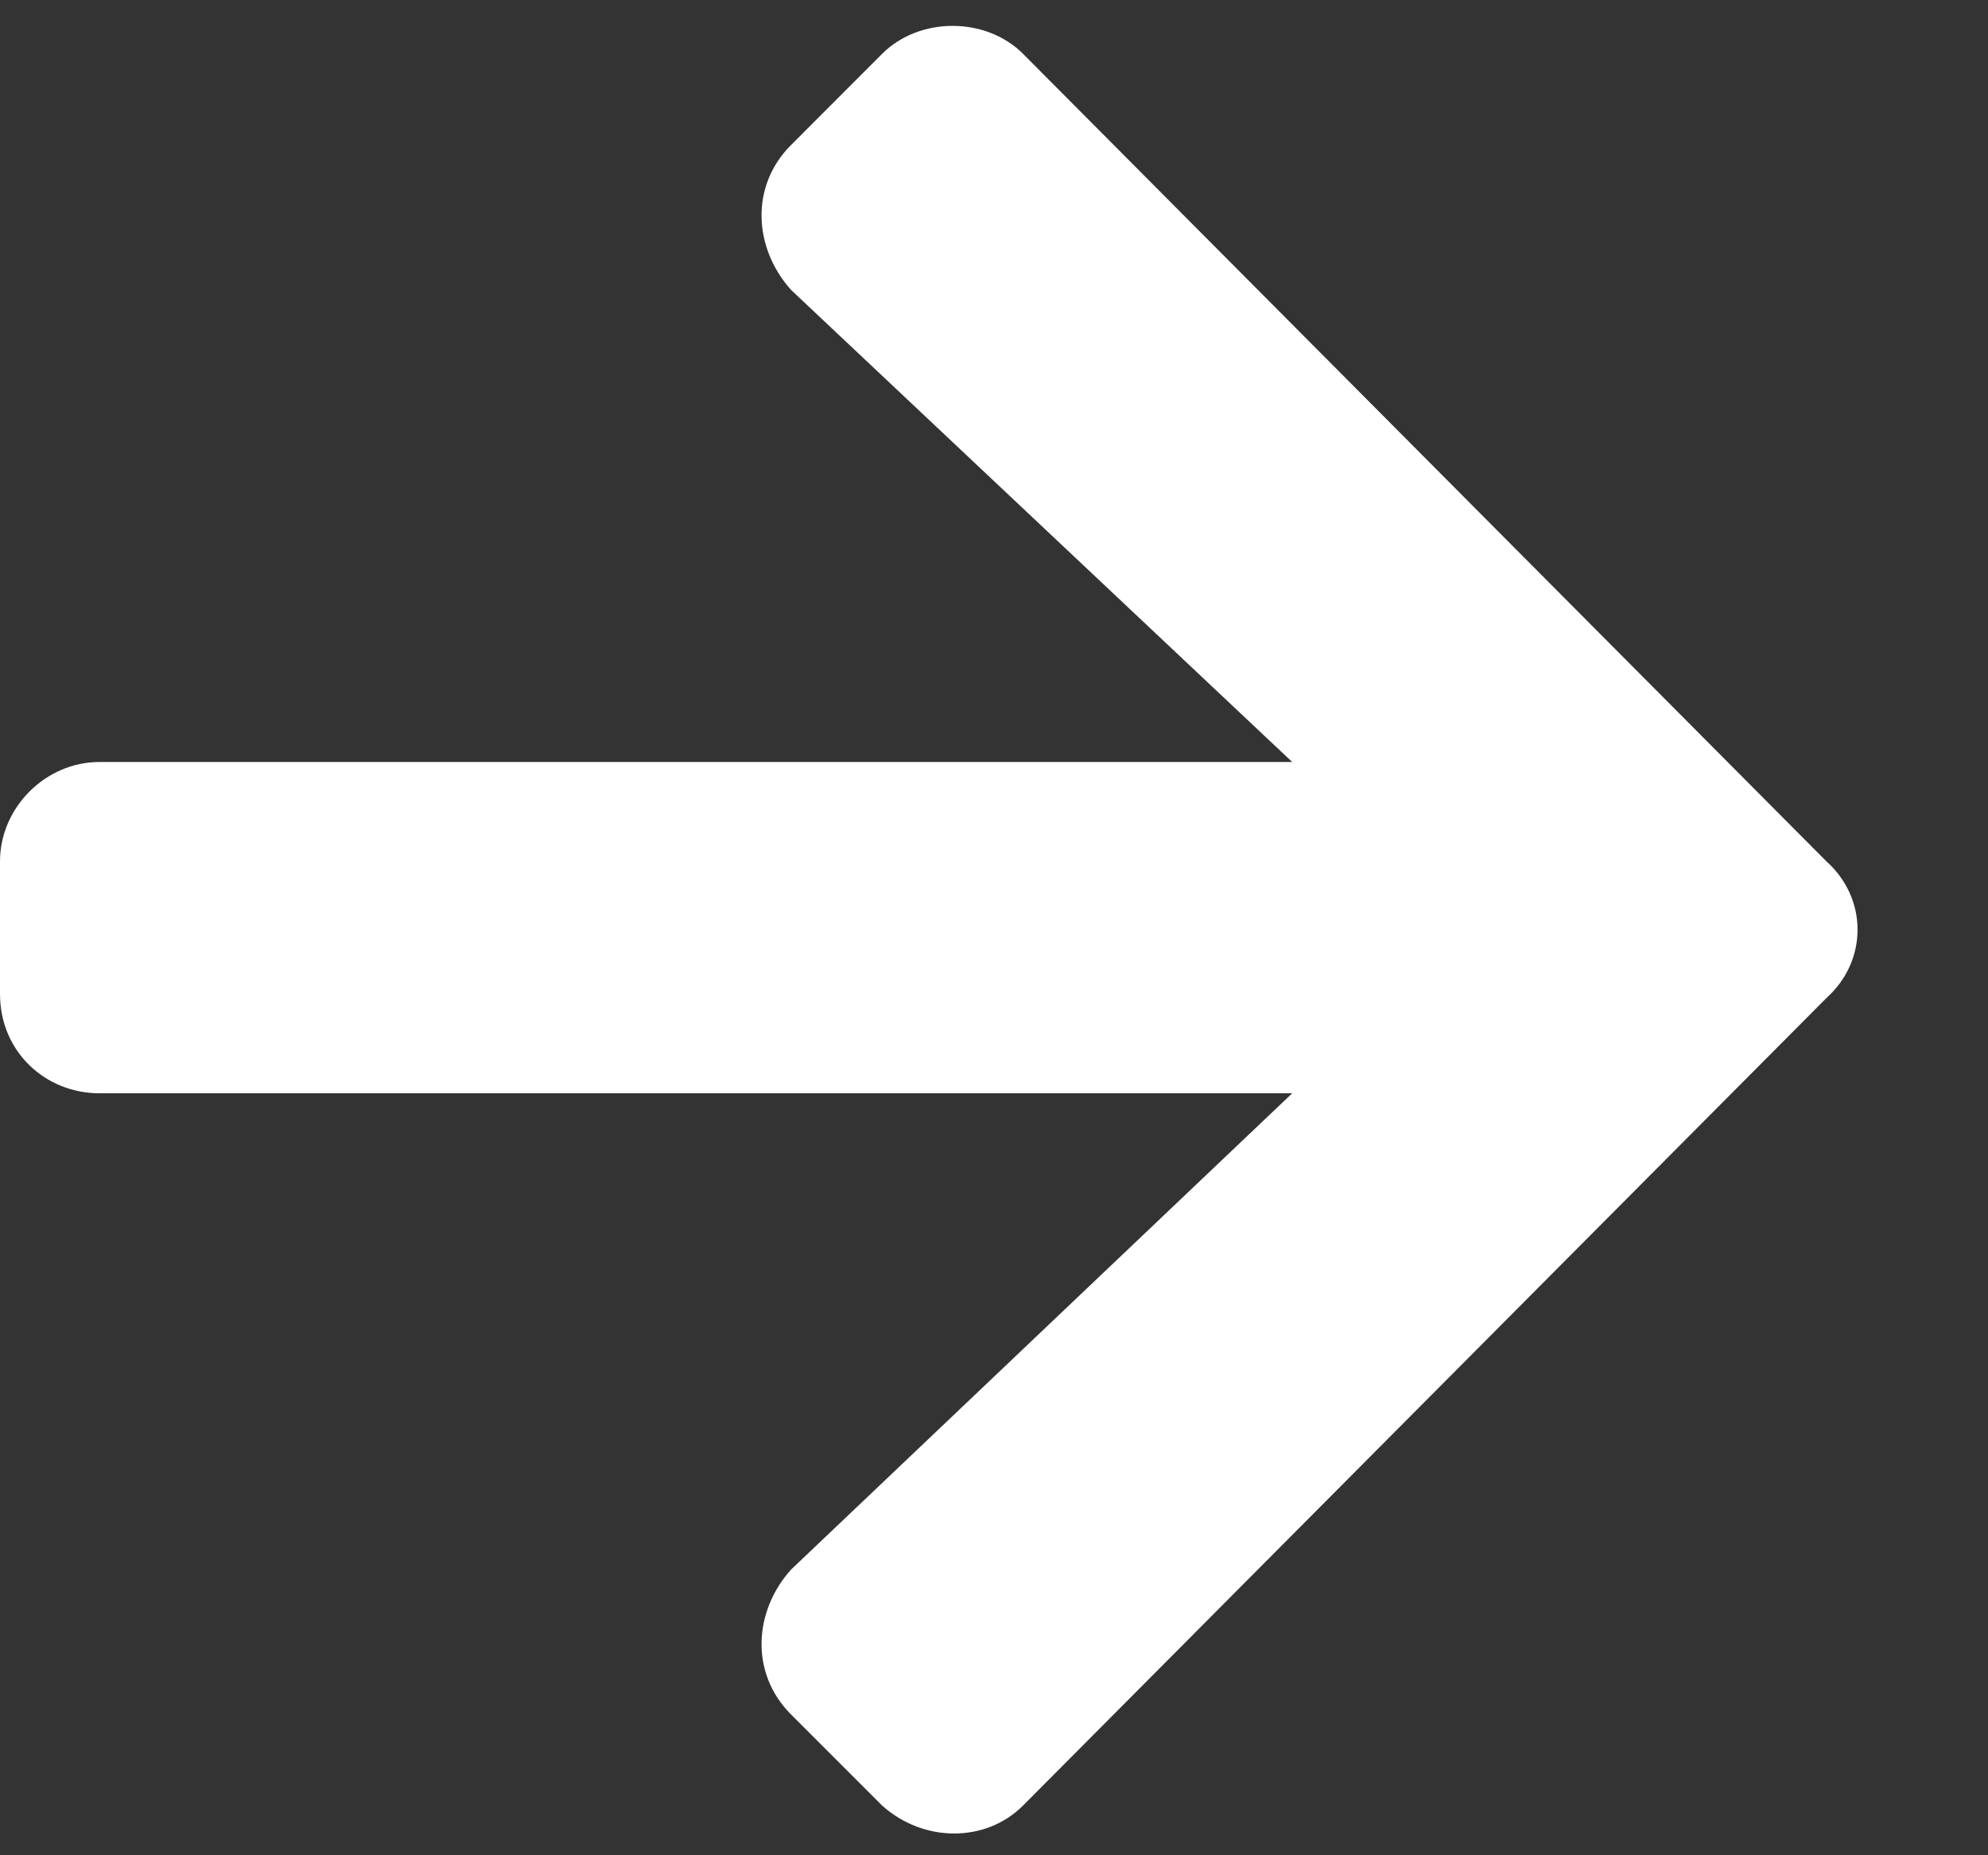 <svg width="15" height="14" viewBox="0 0 15 14" fill="none" xmlns="http://www.w3.org/2000/svg">
<rect x="0" y="0" width="15" height="14" fill="#333333" stroke="none"/>
<path d="M5.969 12.938C5.656 12.625 5.688 12.156 5.969 11.844L9.75 8.25H0.75C0.344 8.25 0 7.938 0 7.5V6.5C0 6.094 0.344 5.75 0.75 5.75H9.75L5.969 2.188C5.688 1.875 5.656 1.406 5.969 1.094L6.656 0.406C6.938 0.125 7.438 0.125 7.719 0.406L13.781 6.5C14.094 6.781 14.094 7.25 13.781 7.531L7.719 13.625C7.438 13.906 6.969 13.906 6.656 13.625L5.969 12.938Z" fill="white"/>
</svg>
